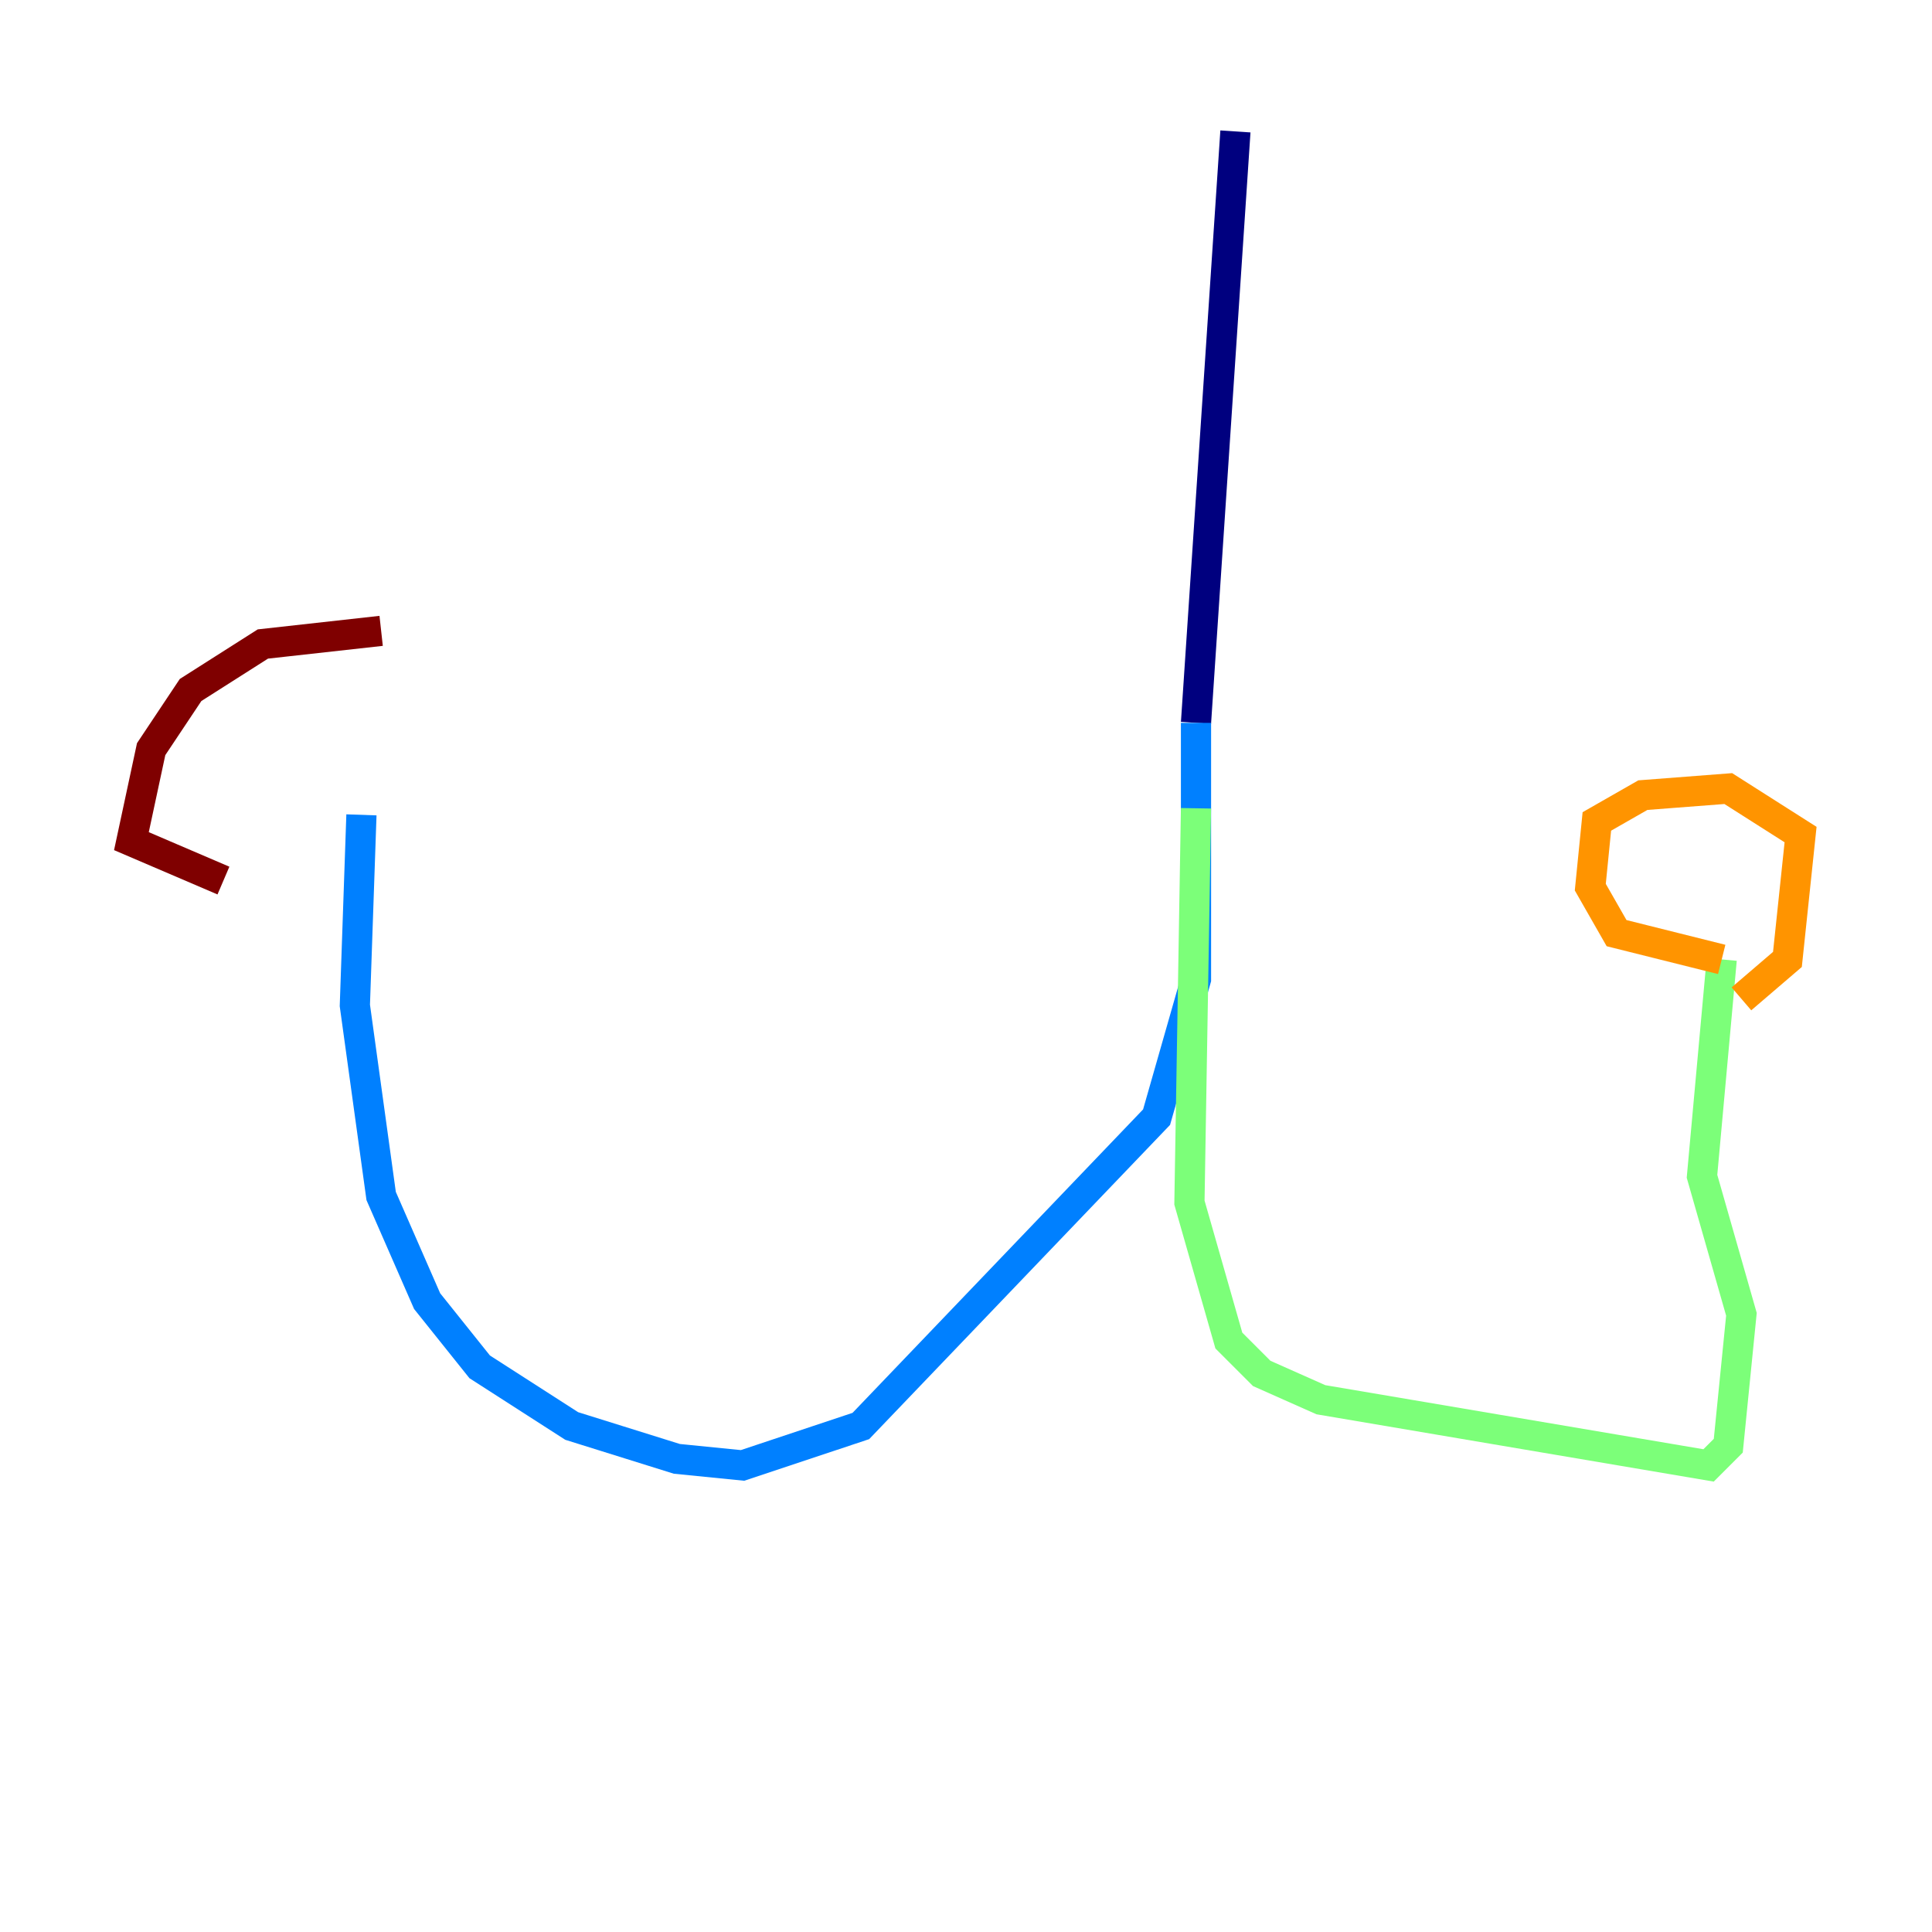 <?xml version="1.0" encoding="utf-8" ?>
<svg baseProfile="tiny" height="128" version="1.2" viewBox="0,0,128,128" width="128" xmlns="http://www.w3.org/2000/svg" xmlns:ev="http://www.w3.org/2001/xml-events" xmlns:xlink="http://www.w3.org/1999/xlink"><defs /><polyline fill="none" points="81.85,8.707 79.238,47.891" stroke="#00007f" stroke-width="2" /><polyline fill="none" points="79.238,47.891 79.238,64.871 76.626,74.014 57.034,94.476 49.197,97.088 44.843,96.653 37.878,94.476 31.782,90.558 28.299,86.204 25.252,79.238 23.51,66.612 23.946,53.986" stroke="#0080ff" stroke-width="2" /><polyline fill="none" points="79.238,53.551 78.803,79.674 81.415,88.816 83.592,90.993 87.51,92.735 113.197,97.088 114.503,95.782 115.374,87.075 112.762,77.932 114.068,63.565" stroke="#7cff79" stroke-width="2" /><polyline fill="none" points="114.068,63.565 107.102,61.823 105.361,58.776 105.796,54.422 108.844,52.68 114.503,52.245 119.293,55.292 118.422,63.565 115.374,66.177" stroke="#ff9400" stroke-width="2" /><polyline fill="none" points="14.803,58.34 8.707,55.728 10.014,49.633 12.626,45.714 17.415,42.667 25.252,41.796" stroke="#7f0000" stroke-width="2" /></svg>